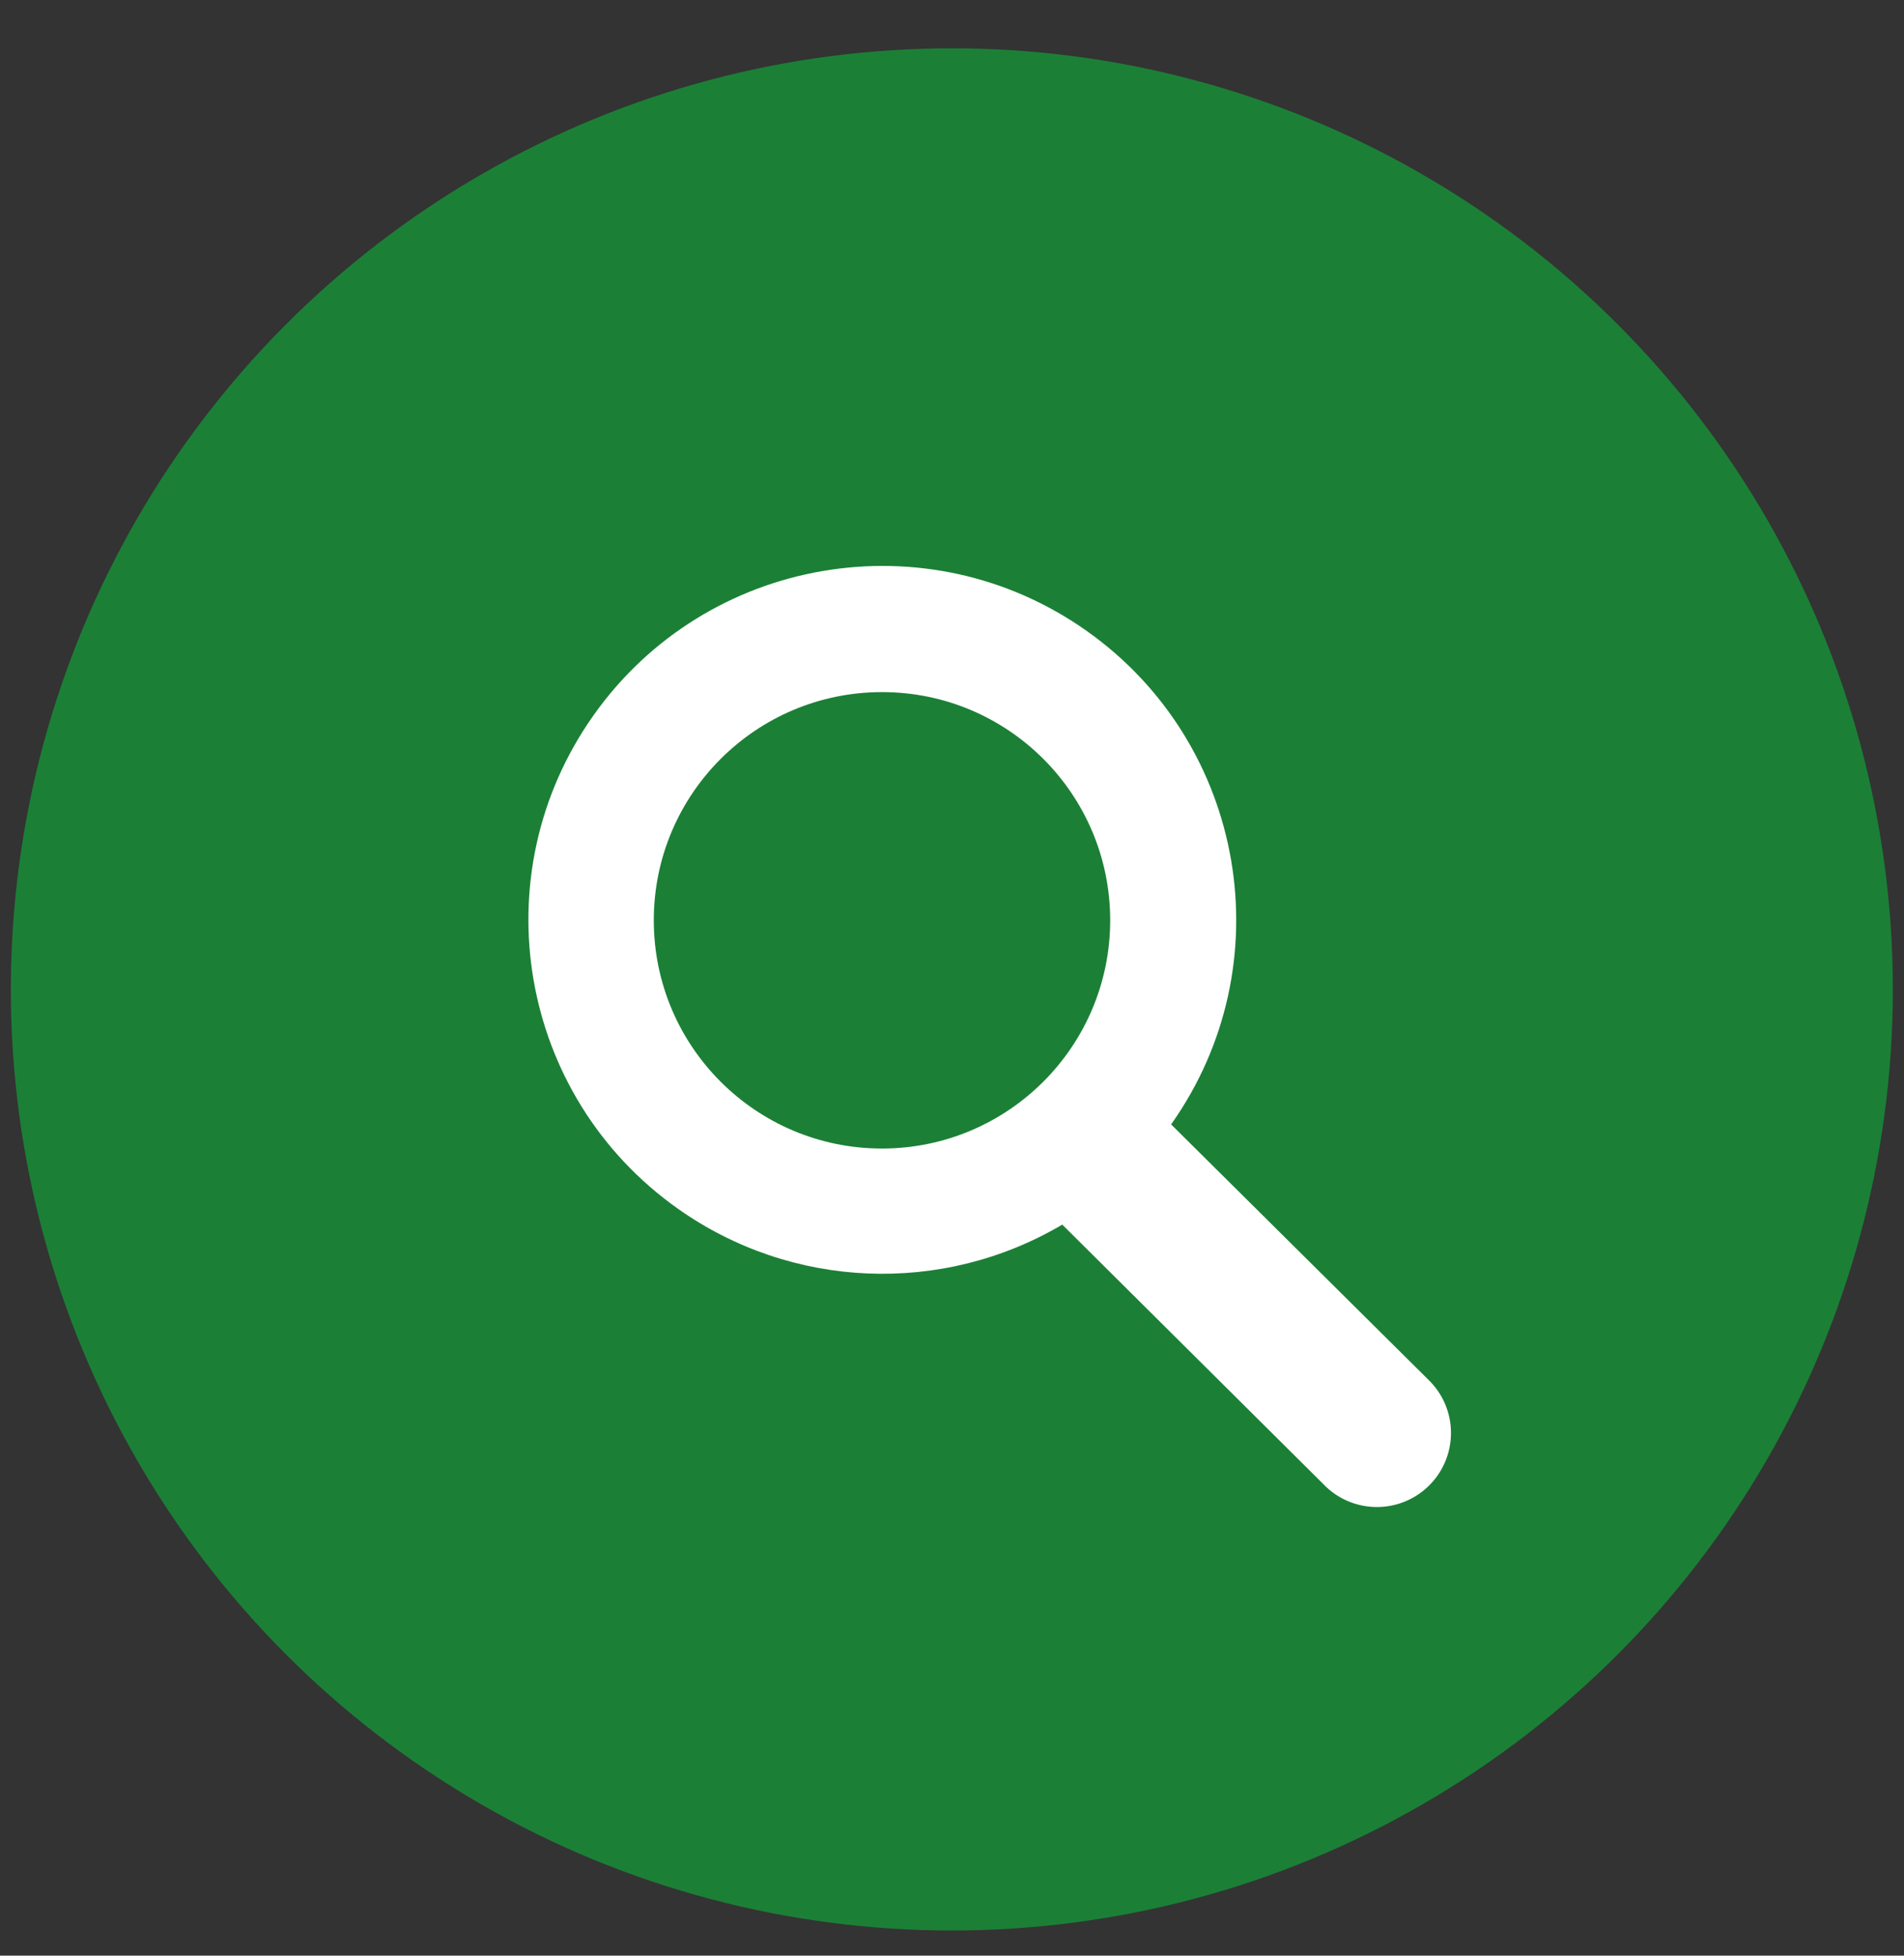 <svg width="37" height="38" viewBox="0 0 37 38" fill="none" xmlns="http://www.w3.org/2000/svg">
<rect x="0" y="0" width="37" height="38" fill="#333333" stroke="none"/>
<circle cx="18.497" cy="19.225" r="18.286" fill="#1B8036"/>
<path d="M22.758 21.848C24.953 18.748 24.219 14.456 21.12 12.261C18.02 10.067 13.728 10.8 11.533 13.9C9.339 17 10.072 21.292 13.173 23.486C15.385 25.052 18.31 25.173 20.643 23.795L25.714 28.835C26.261 29.411 27.172 29.434 27.748 28.887C28.325 28.34 28.348 27.429 27.801 26.853C27.784 26.834 27.767 26.818 27.748 26.8L22.758 21.848ZM17.142 22.317C14.692 22.318 12.706 20.334 12.705 17.884C12.704 15.435 14.689 13.449 17.139 13.448C19.585 13.447 21.57 15.428 21.574 17.874C21.578 20.324 19.595 22.313 17.145 22.317C17.144 22.317 17.143 22.317 17.142 22.317Z" fill="white"/>
</svg>
